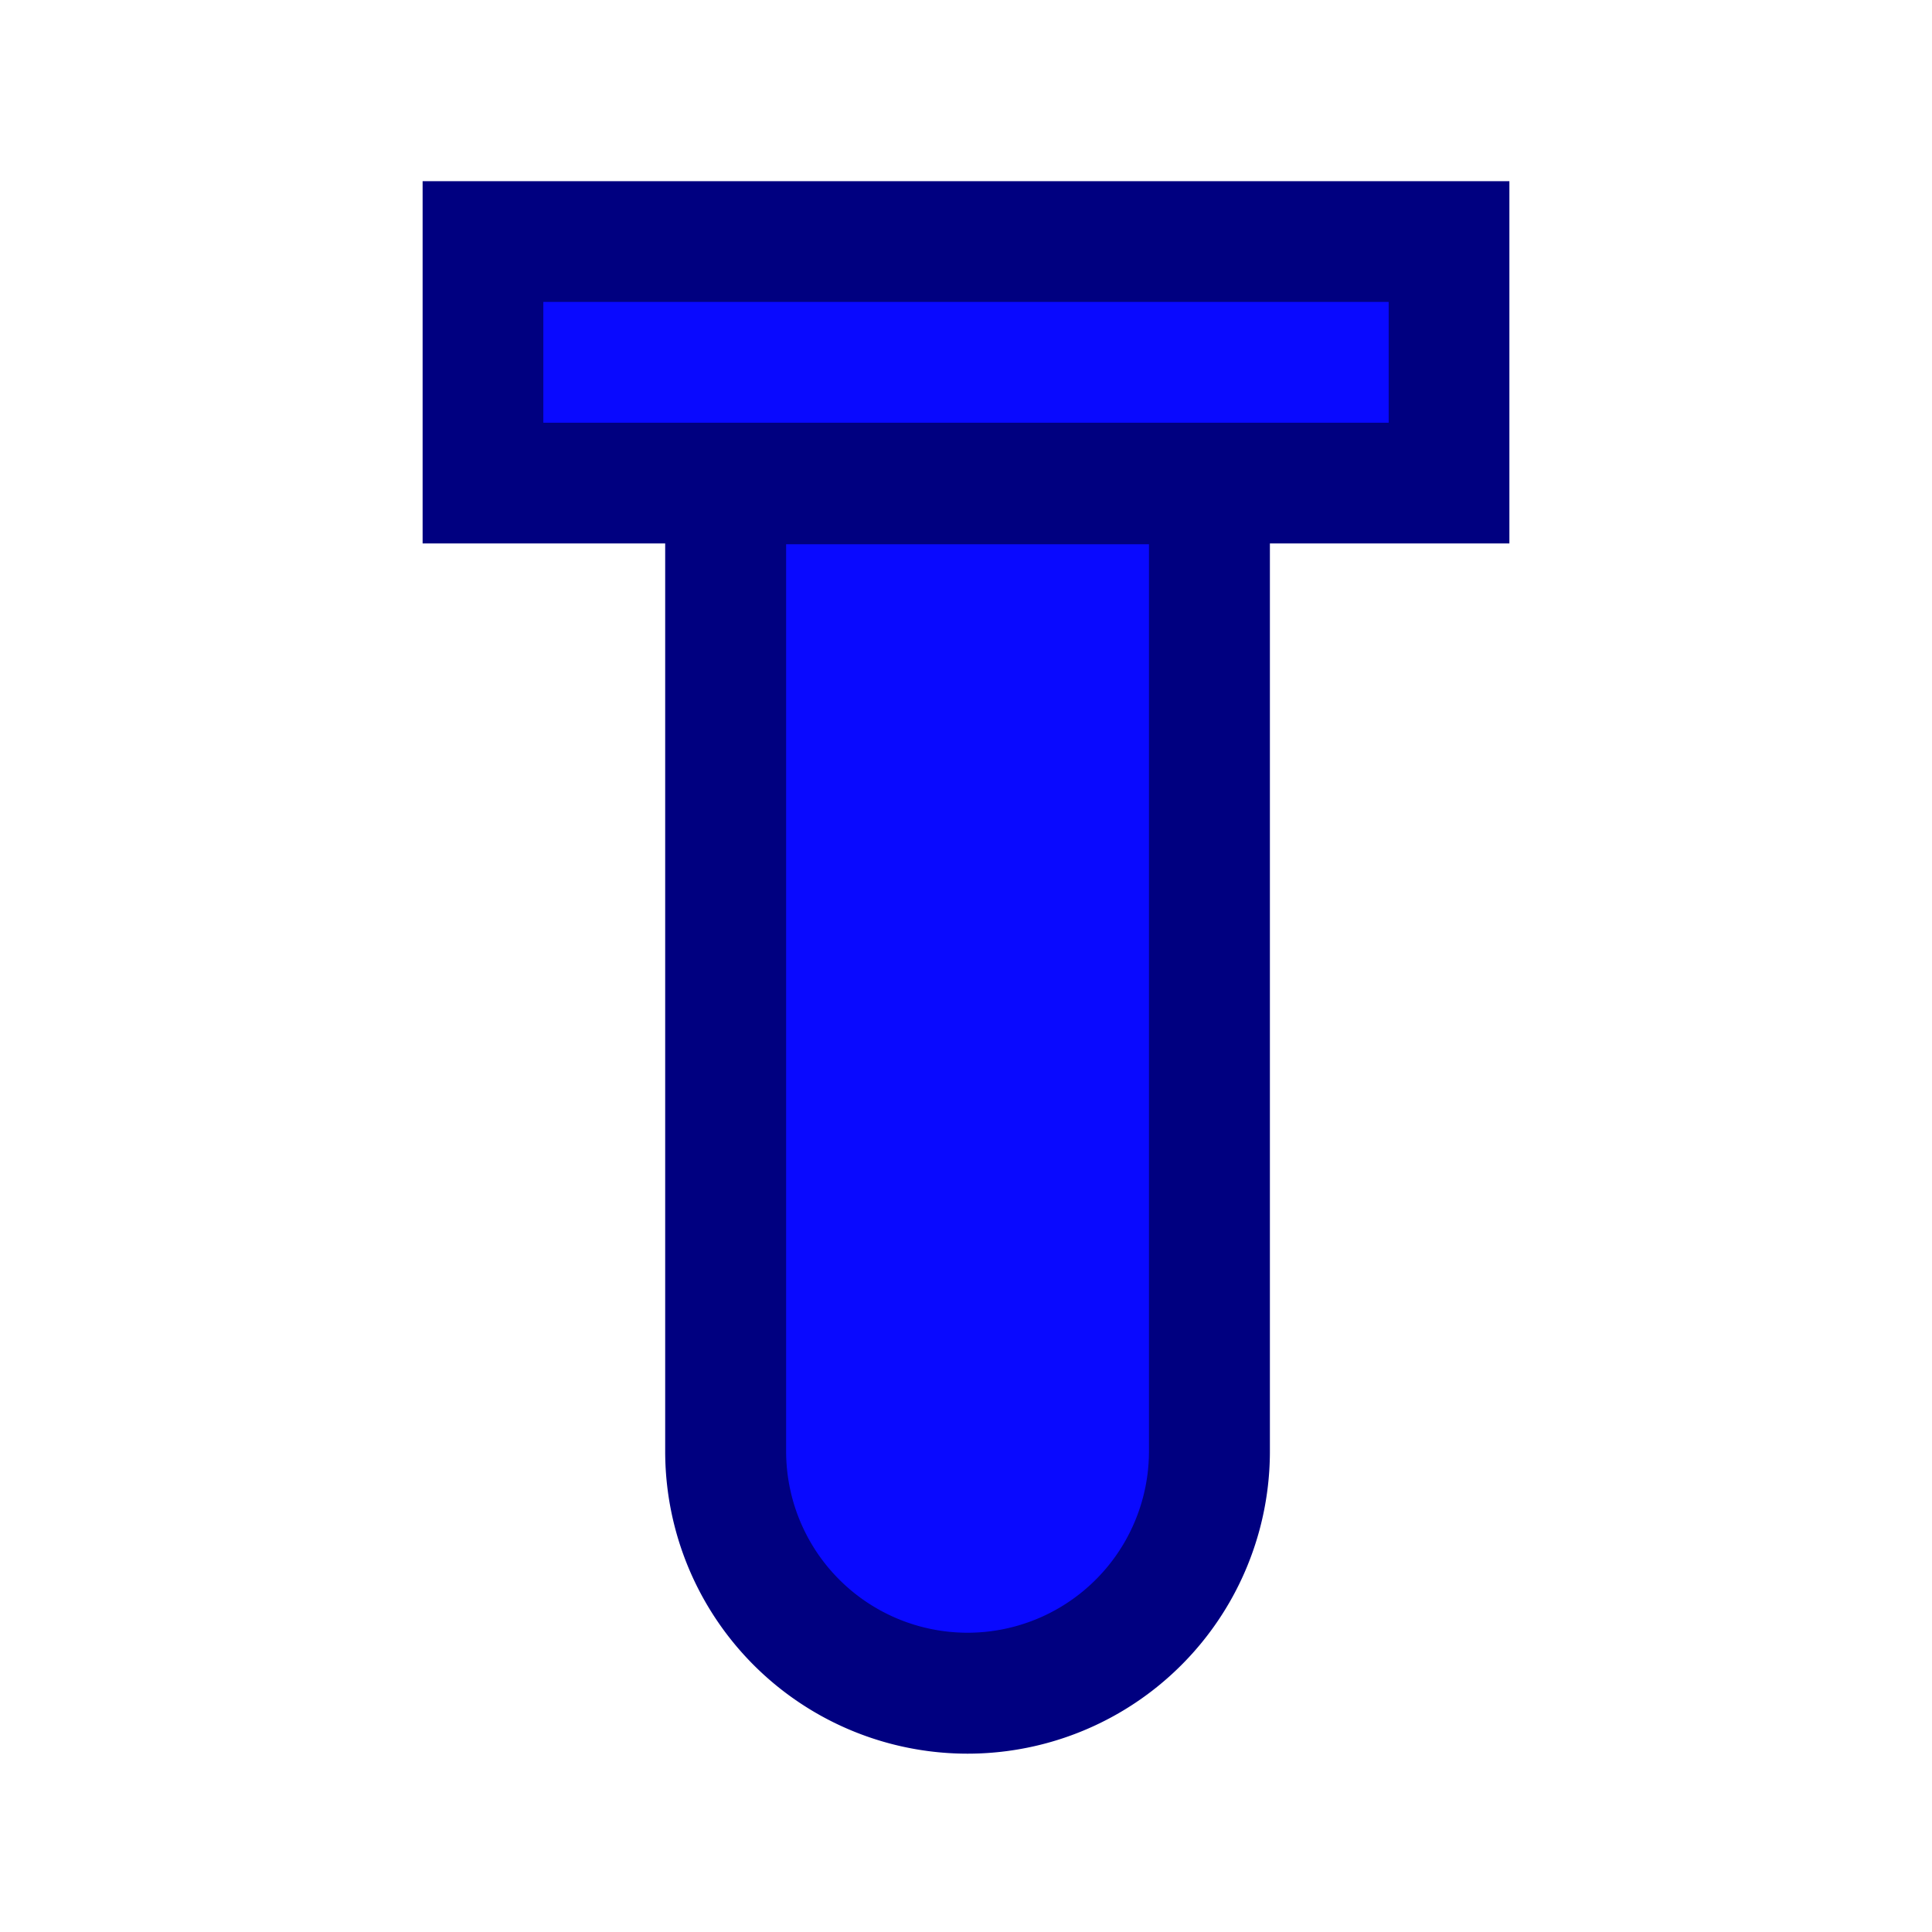 <?xml version="1.0" encoding="UTF-8" standalone="no"?>
<!-- Created with Inkscape (http://www.inkscape.org/) -->

<svg
   width="64"
   height="64"
   viewBox="0 0 16.933 16.933"
   version="1.1"
   id="svg5"
   inkscape:version="1.1.2 (b8e25be833, 2022-02-05)"
   sodipodi:docname="SmallManaPotion.svg"
   inkscape:export-filename="E:\Projects\InventorySystem\Assets\Textures\SmallManaPotion.png"
   inkscape:export-xdpi="96"
   inkscape:export-ydpi="96"
   xmlns:inkscape="http://www.inkscape.org/namespaces/inkscape"
   xmlns:sodipodi="http://sodipodi.sourceforge.net/DTD/sodipodi-0.dtd"
   xmlns="http://www.w3.org/2000/svg"
   xmlns:svg="http://www.w3.org/2000/svg">
  <sodipodi:namedview
     id="namedview7"
     pagecolor="#ffffff"
     bordercolor="#666666"
     borderopacity="1.0"
     inkscape:pageshadow="2"
     inkscape:pageopacity="0.0"
     inkscape:pagecheckerboard="0"
     inkscape:document-units="mm"
     showgrid="true"
     units="px"
     inkscape:zoom="3.6988215"
     inkscape:cx="31.766875"
     inkscape:cy="41.09417"
     inkscape:window-width="1366"
     inkscape:window-height="705"
     inkscape:window-x="-8"
     inkscape:window-y="-8"
     inkscape:window-maximized="1"
     inkscape:current-layer="layer1">
    <inkscape:grid
       type="xygrid"
       id="grid824"
       spacingx="2.117"
       spacingy="2.117" />
  </sodipodi:namedview>
  <defs
     id="defs2" />
  <g
     inkscape:label="Слой 1"
     inkscape:groupmode="layer"
     id="layer1">
    <rect
       style="fill:#0000ff;fill-opacity:0.964;stroke:#000080;stroke-width:1.058;stroke-opacity:1;stroke-miterlimit:4;stroke-dasharray:none"
       id="rect897"
       width="8.467"
       height="2.117"
       x="4.233"
       y="2.117"
       ry="3.1944735e-06" />
    <path
       id="rect1119"
       style="fill:#0000ff;fill-opacity:0.964;stroke:#000080;stroke-width:4;stroke-miterlimit:4;stroke-dasharray:none;stroke-opacity:1"
       d="M 24 16 L 24 48 A 8 8 0 0 0 32 56 A 8 8 0 0 0 40 48 L 40 16 L 24 16 z "
       transform="scale(0.265)" />
  </g>
</svg>
